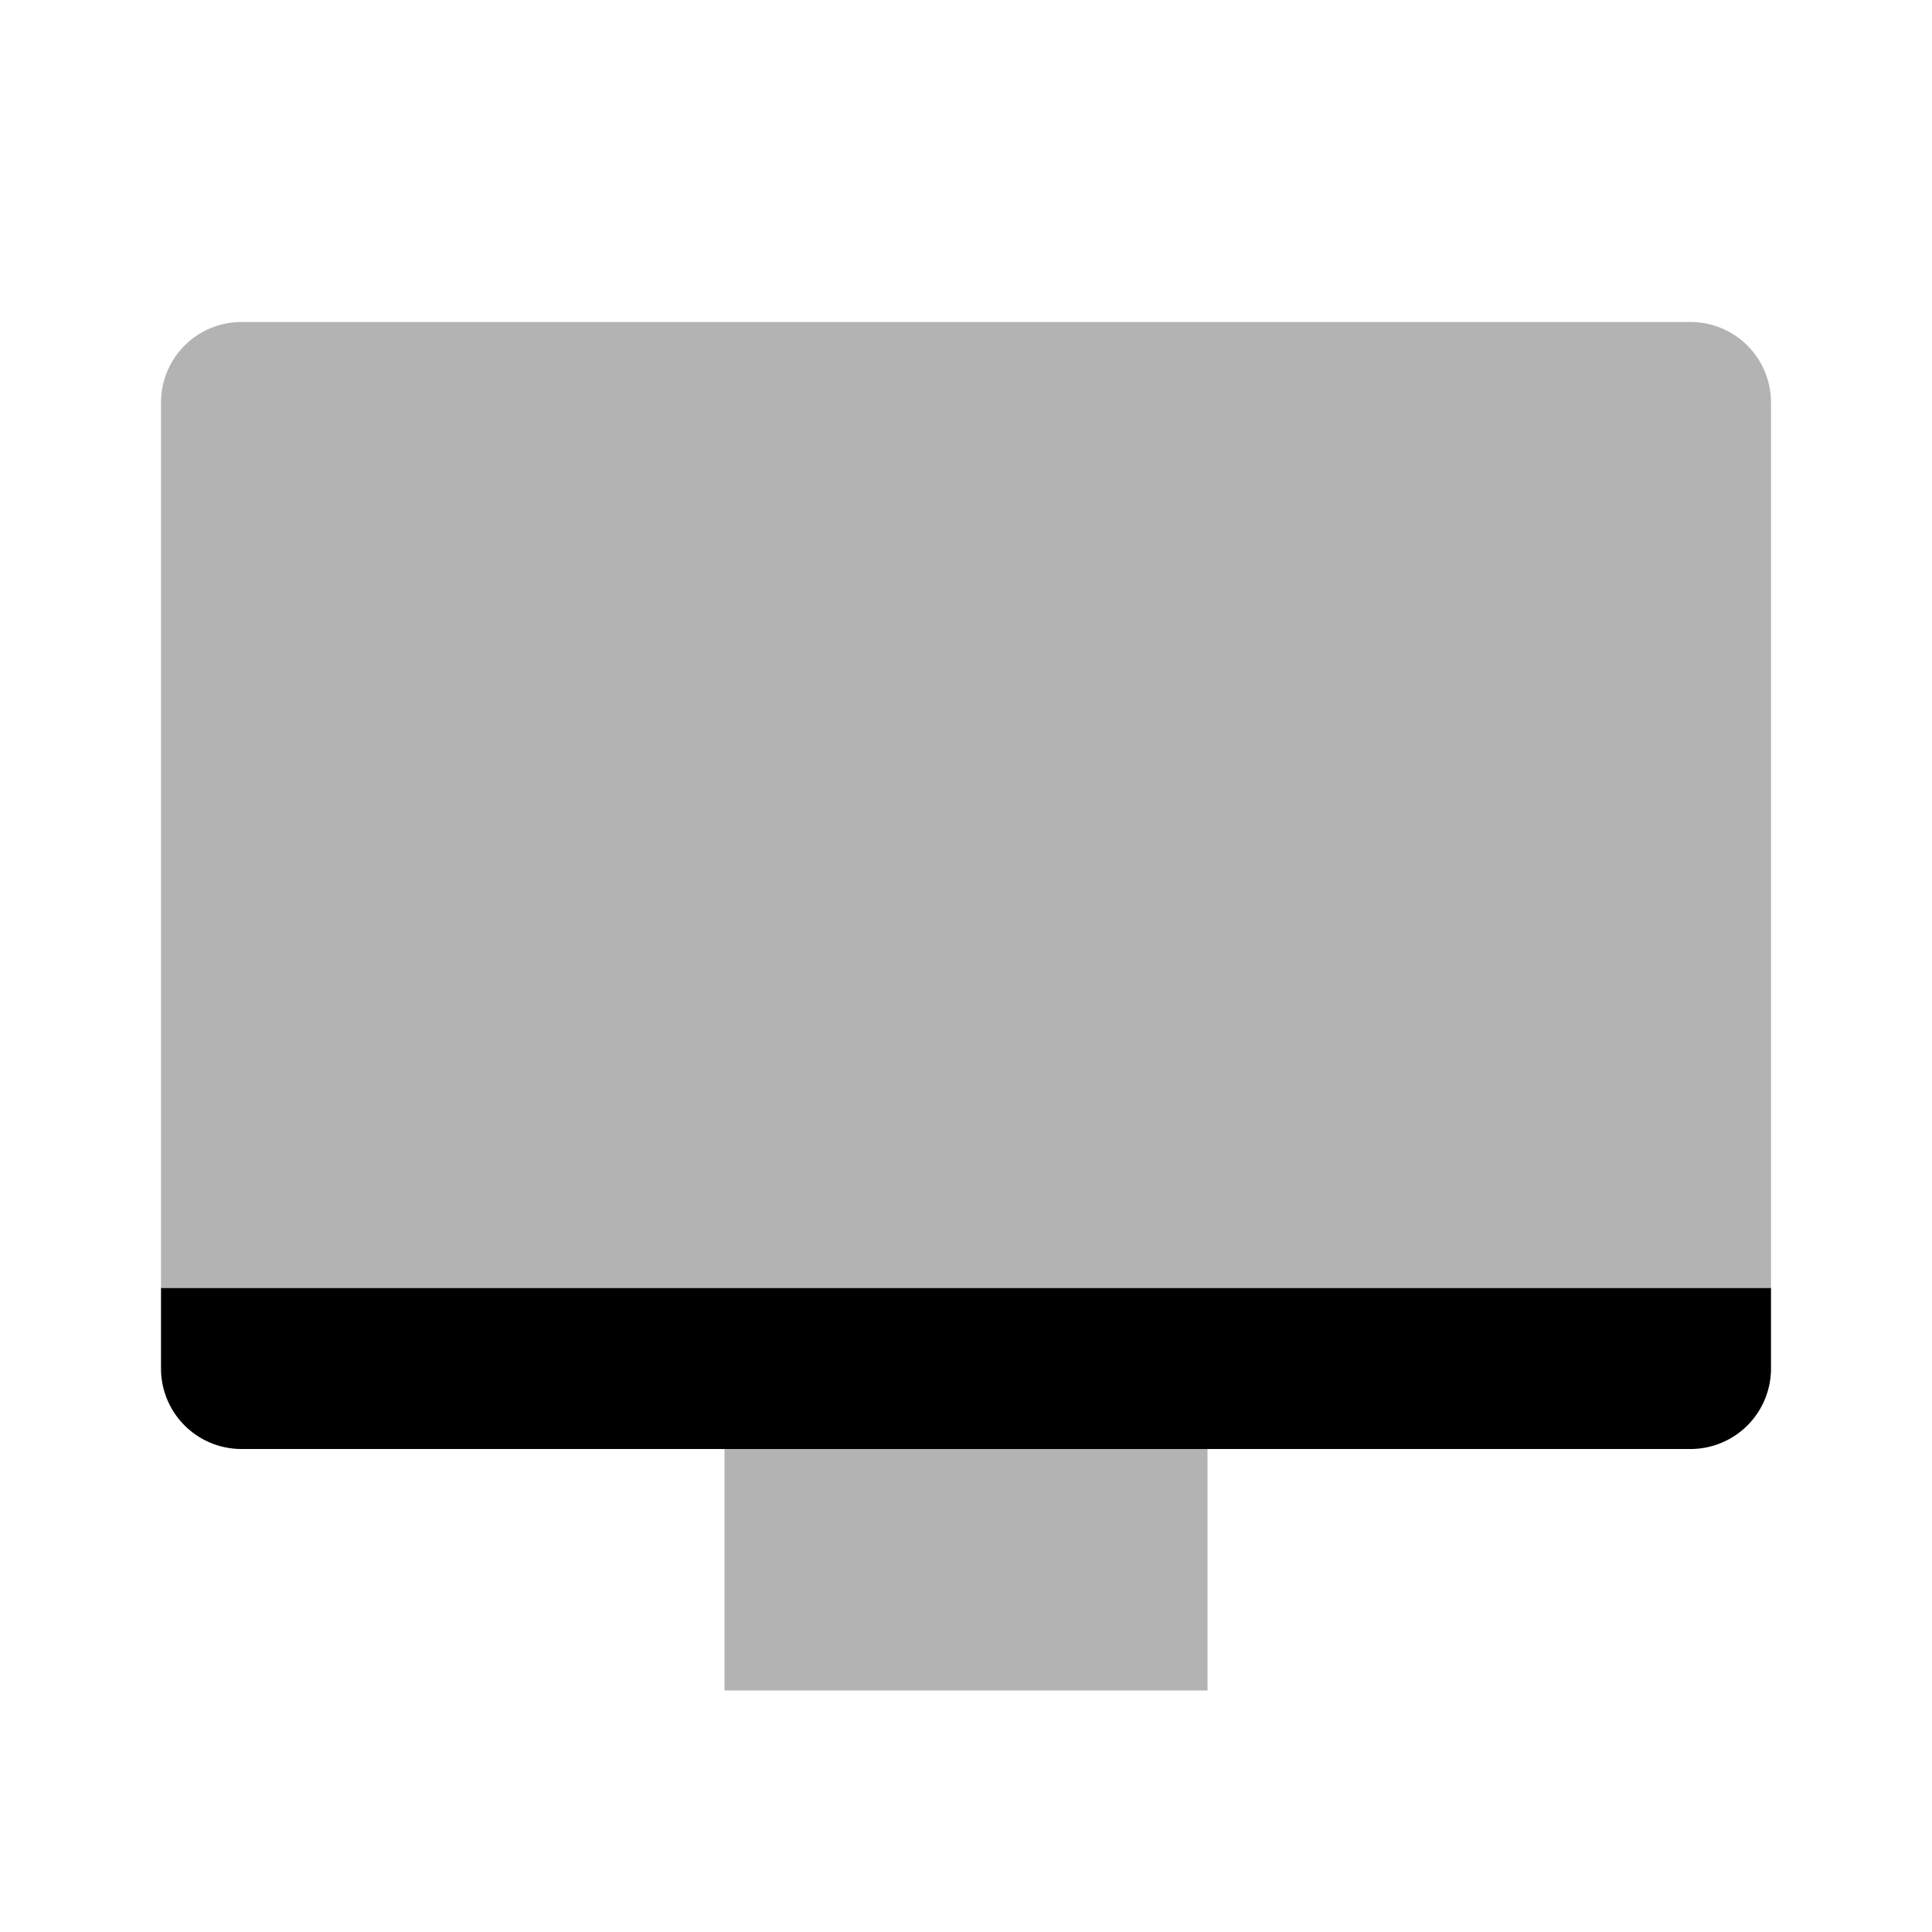 <svg xmlns="http://www.w3.org/2000/svg" viewBox="0 0 24 24"><defs><style>.cls-1{opacity:0.3;}</style></defs><g id="Computer_and_Electronics" data-name="Computer and Electronics"><g id="elc001-010"><g id="elc004"><path d="M2,17a1,1,0,0,0,1,1H21a1,1,0,0,0,1-1V16H2Z"/><path class="cls-1" d="M21,4H3A1,1,0,0,0,2,5V16H22V5A1,1,0,0,0,21,4Z"/><rect class="cls-1" x="9" y="18" width="6" height="3"/></g></g></g></svg>